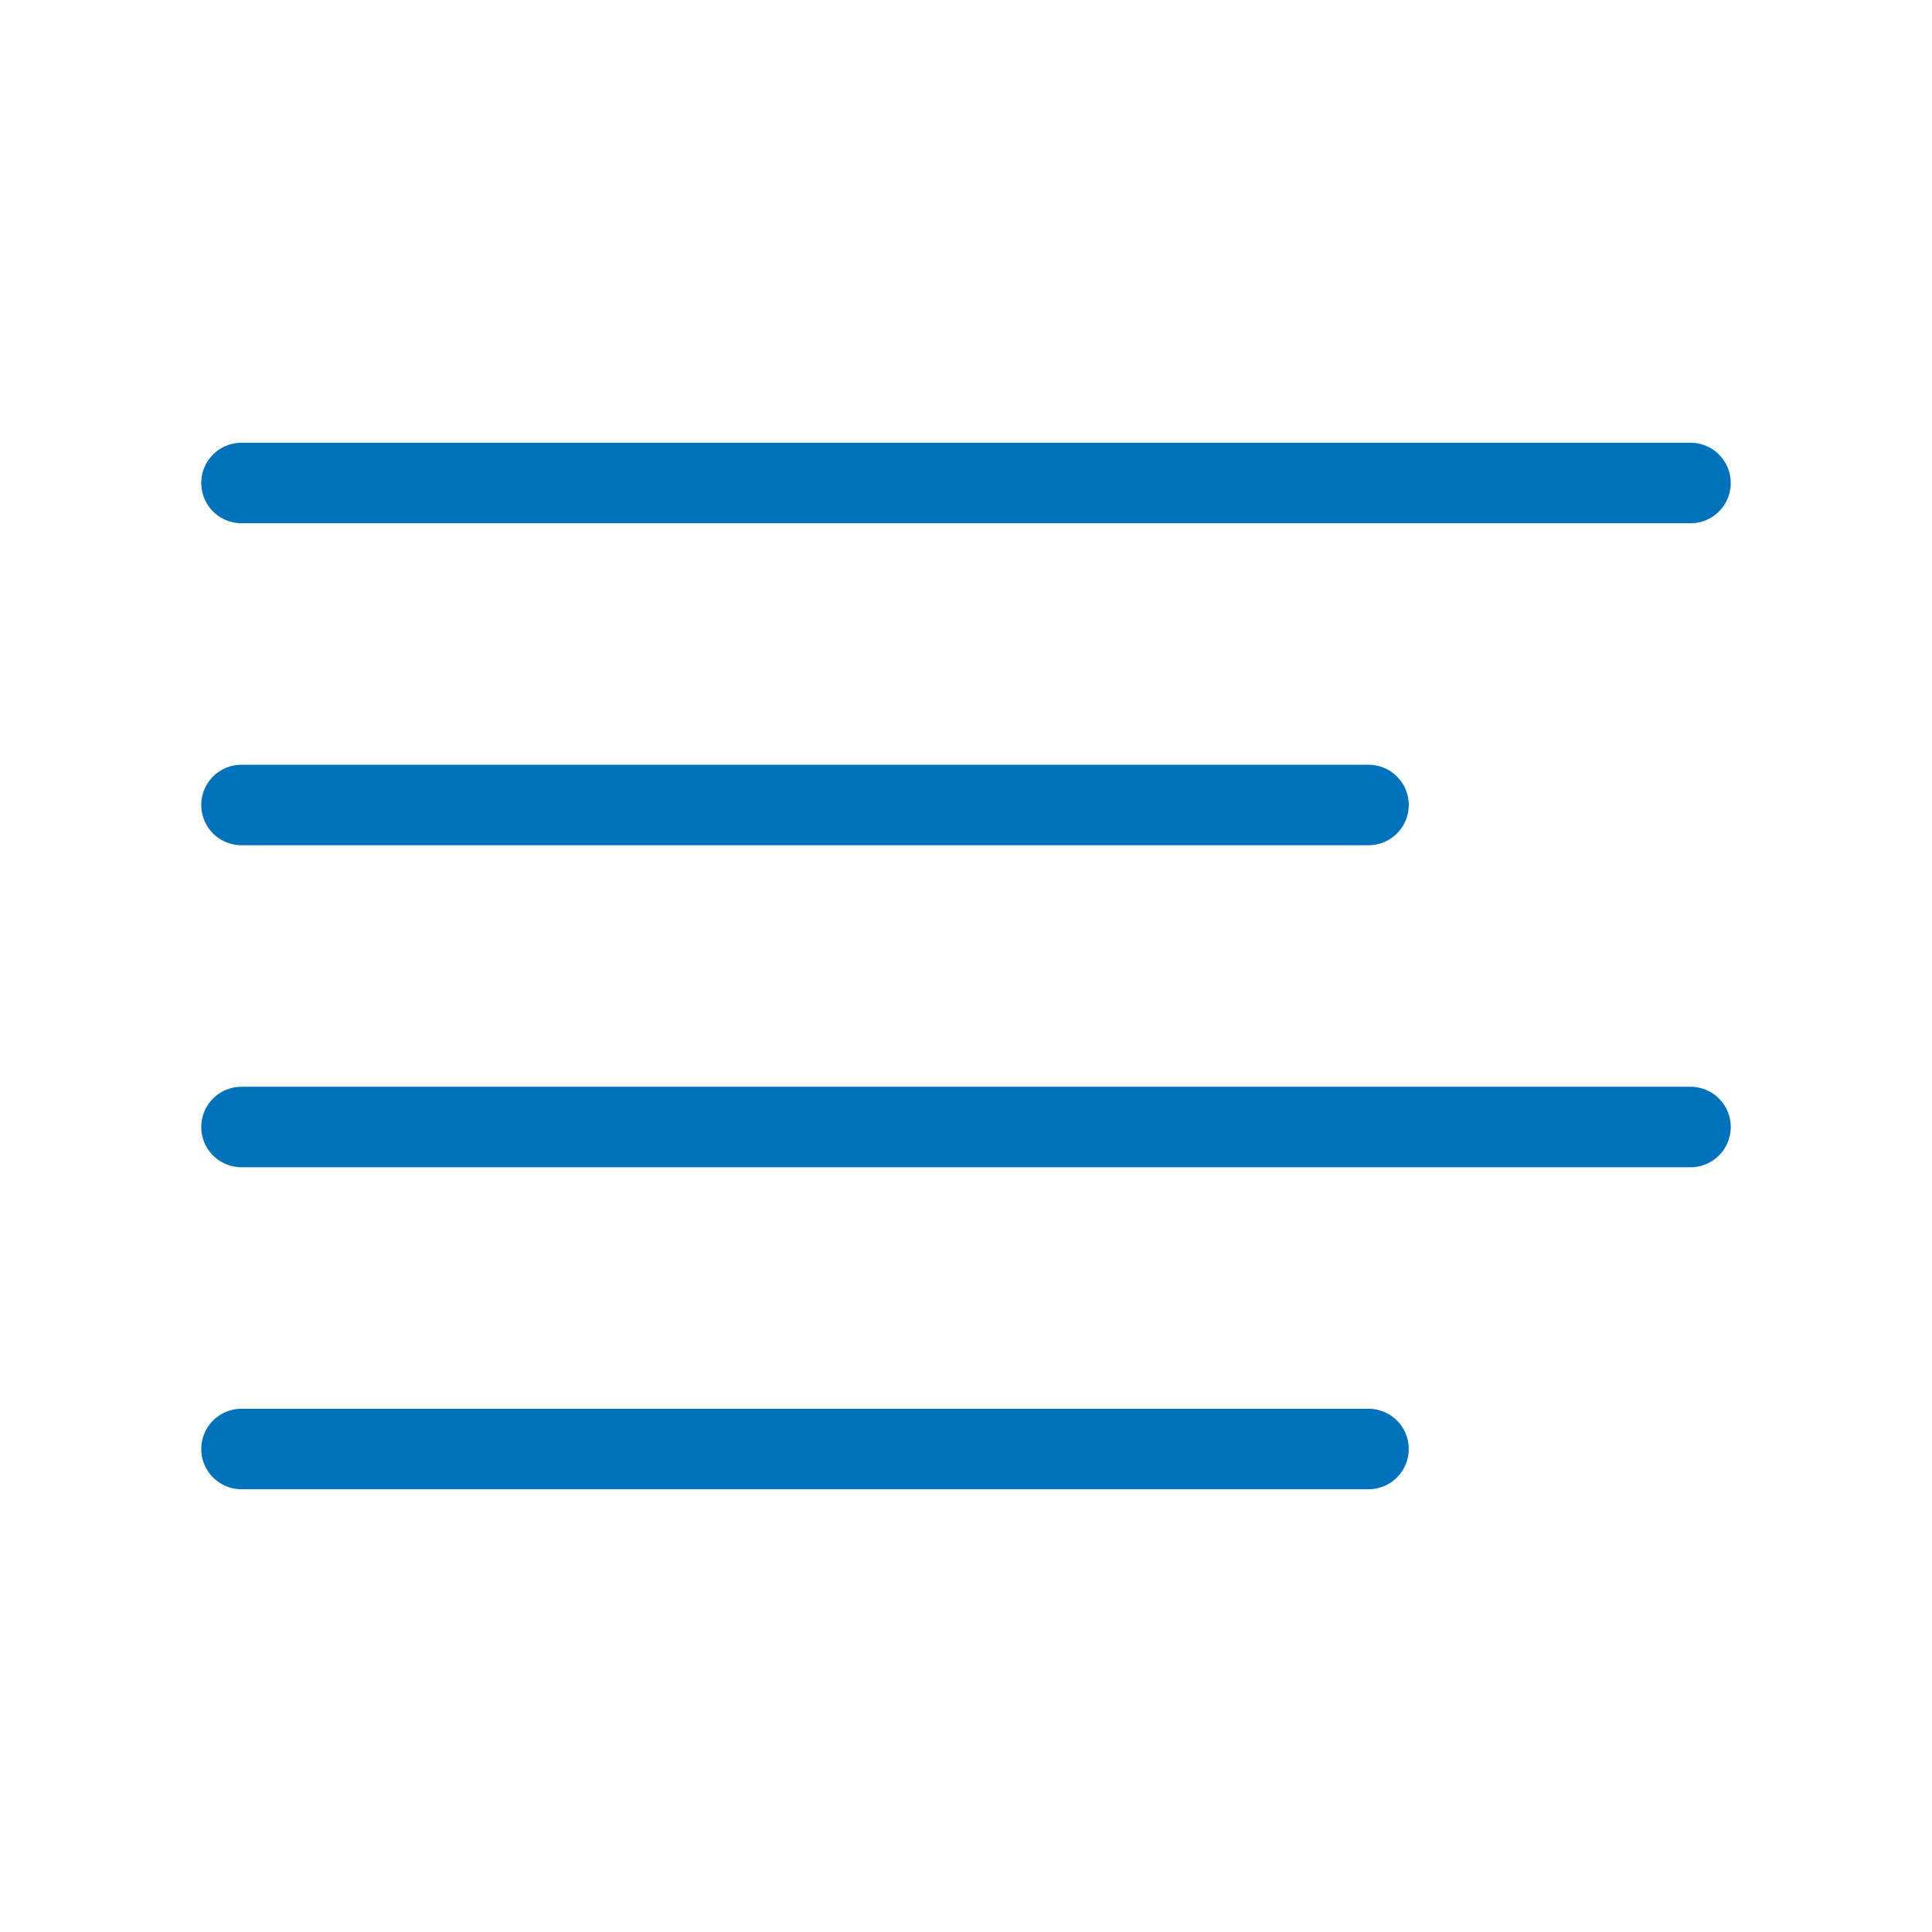 <svg width="24" height="24" viewBox="0 0 24 24" fill="none" xmlns="http://www.w3.org/2000/svg">
<path d="M17 10H3" stroke="#0071BB" stroke-linecap="round" stroke-linejoin="round"/>
<path d="M21 6H3" stroke="#0071BB" stroke-linecap="round" stroke-linejoin="round"/>
<path d="M21 14H3" stroke="#0071BB" stroke-linecap="round" stroke-linejoin="round"/>
<path d="M17 18H3" stroke="#0071BB" stroke-linecap="round" stroke-linejoin="round"/>
</svg>
